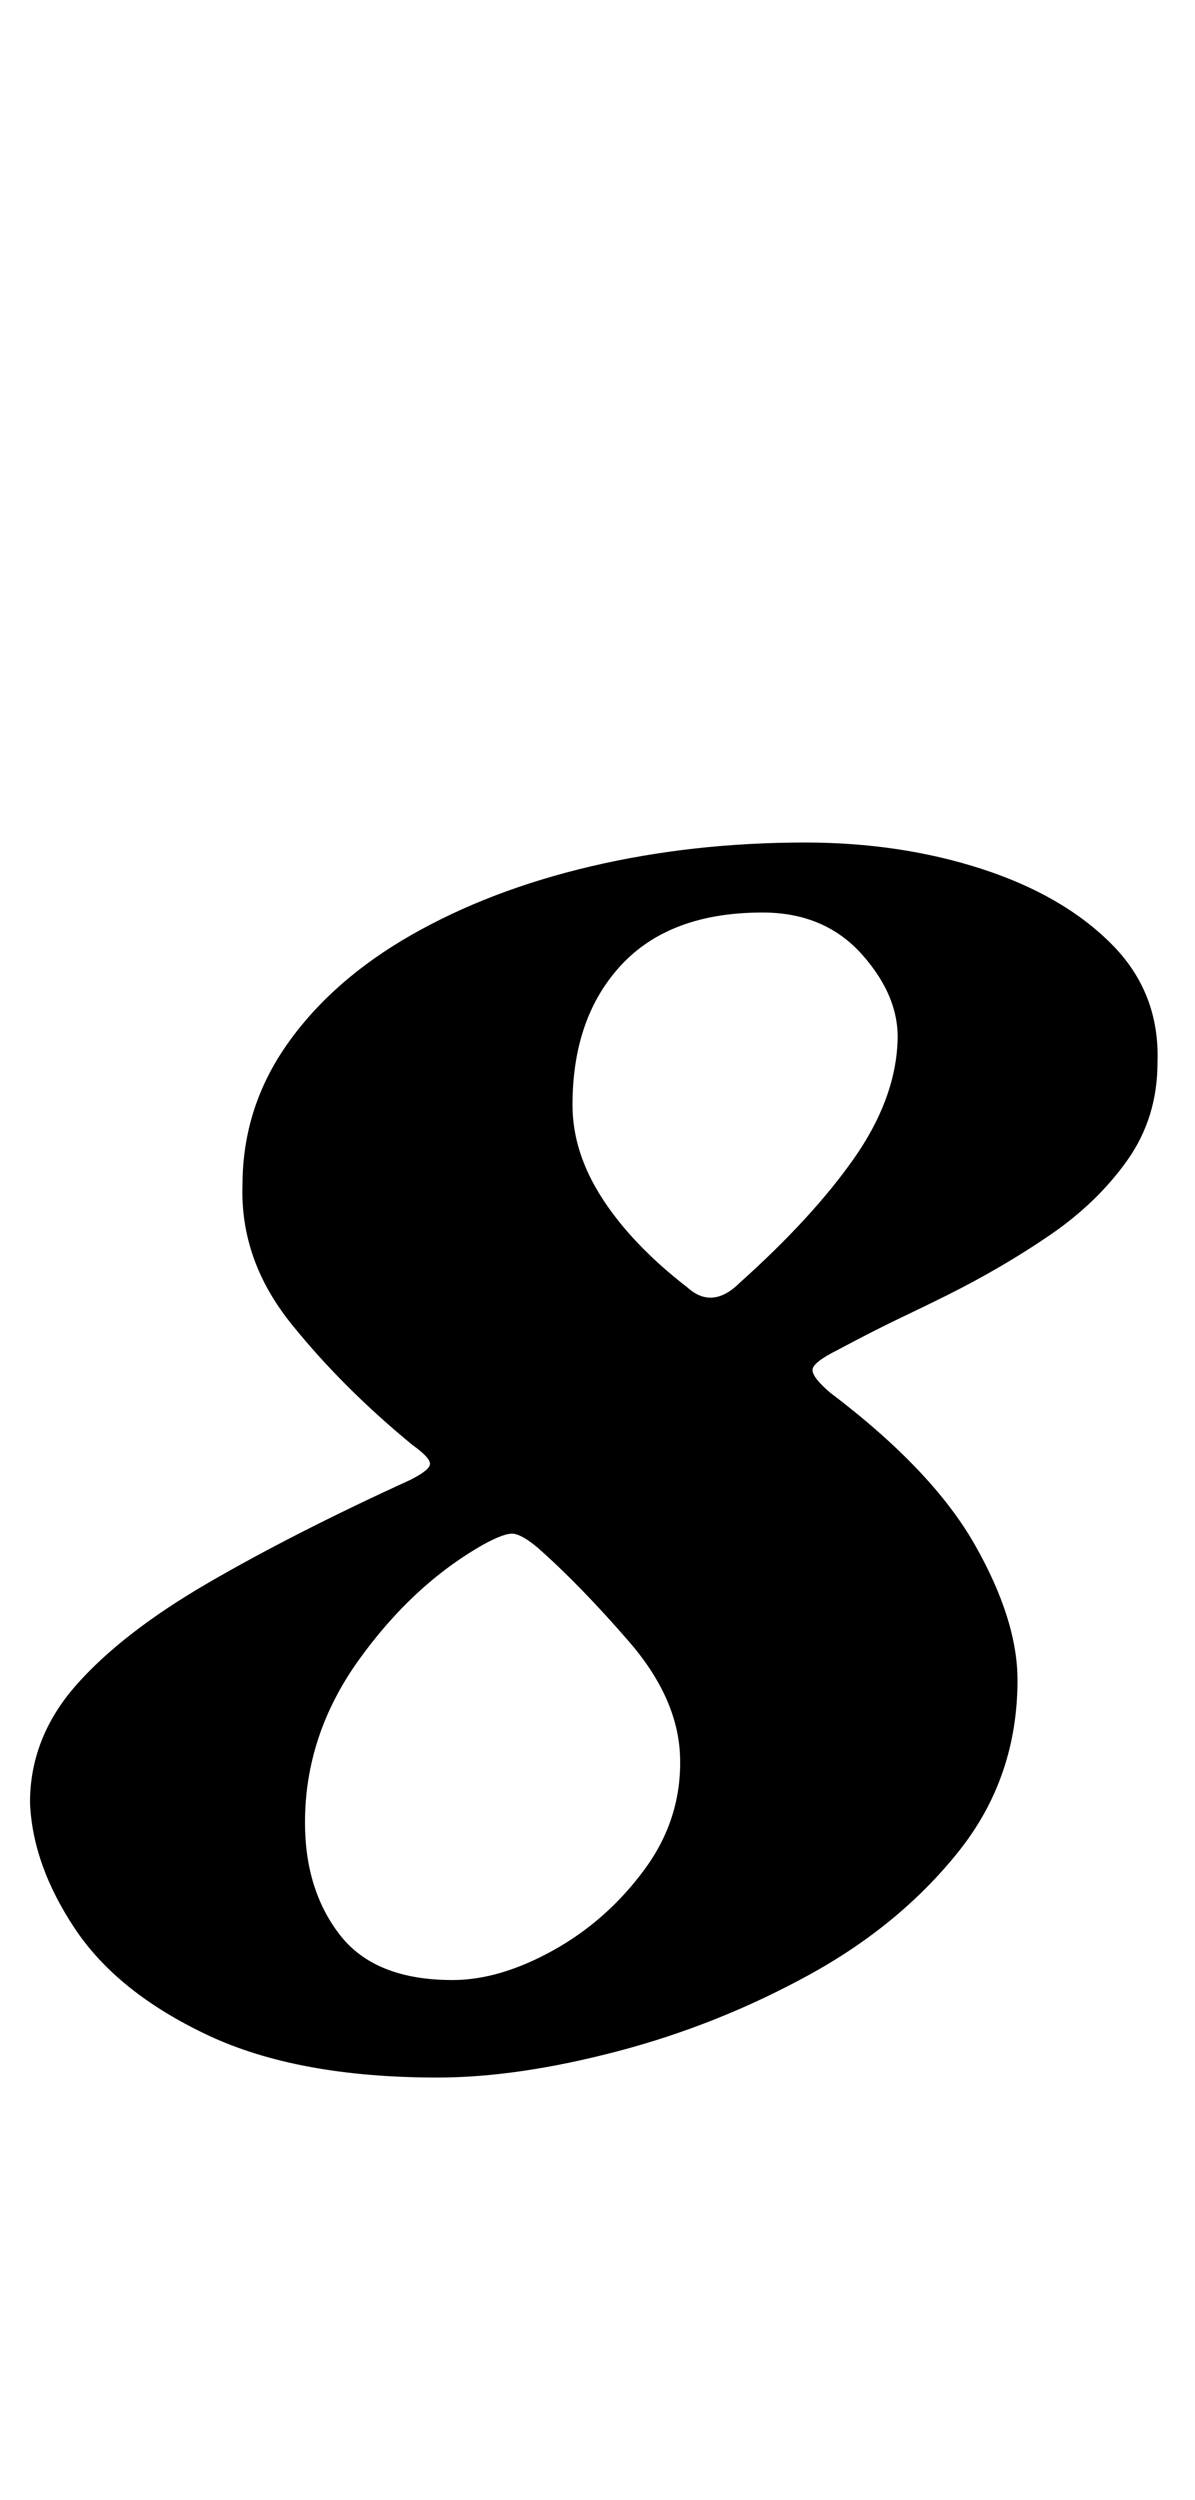 <?xml version="1.0" standalone="no"?>
<!DOCTYPE svg PUBLIC "-//W3C//DTD SVG 1.1//EN" "http://www.w3.org/Graphics/SVG/1.1/DTD/svg11.dtd" >
<svg xmlns="http://www.w3.org/2000/svg" xmlns:xlink="http://www.w3.org/1999/xlink" version="1.1" viewBox="-10 0 478 1000">
  <g transform="matrix(1 0 0 -1 0 800)">
   <path fill="currentColor"
d="M165 -31q-56 0 -92 17t-53 42.5t-18 50.5q0 26 18.5 47t53 41t80.5 41q8 4 8 6.5t-7 7.5q-28 23 -48.5 48.5t-19.5 55.5q0 31 18 56.5t49.5 43.5t72 27.5t85.5 9.5q38 0 70.5 -10.5t52 -30t18.5 -47.5q0 -22 -12 -39t-31 -30t-41 -24q-8 -4 -18.5 -9t-25.5 -13
q-10 -5 -10 -8t7 -9q41 -31 58 -61t17 -54q0 -39 -23.5 -68.5t-60 -49.5t-76.5 -30.5t-72 -10.5zM171 8q19 0 40.5 12t36.5 32.5t14 45.5q-1 23 -20.5 45.5t-36.5 37.5q-6 5 -9.5 5.5t-12.5 -4.5q-28 -16 -49.5 -46t-21.5 -65q0 -27 14 -45t45 -18zM265 285q10 -9 21 2
q29 26 45.5 49.5t17.5 46.5q1 18 -14 35t-40 17q-37 0 -56.5 -21t-19.5 -56q0 -19 12 -37.5t34 -35.5z" />
  </g>

</svg>
